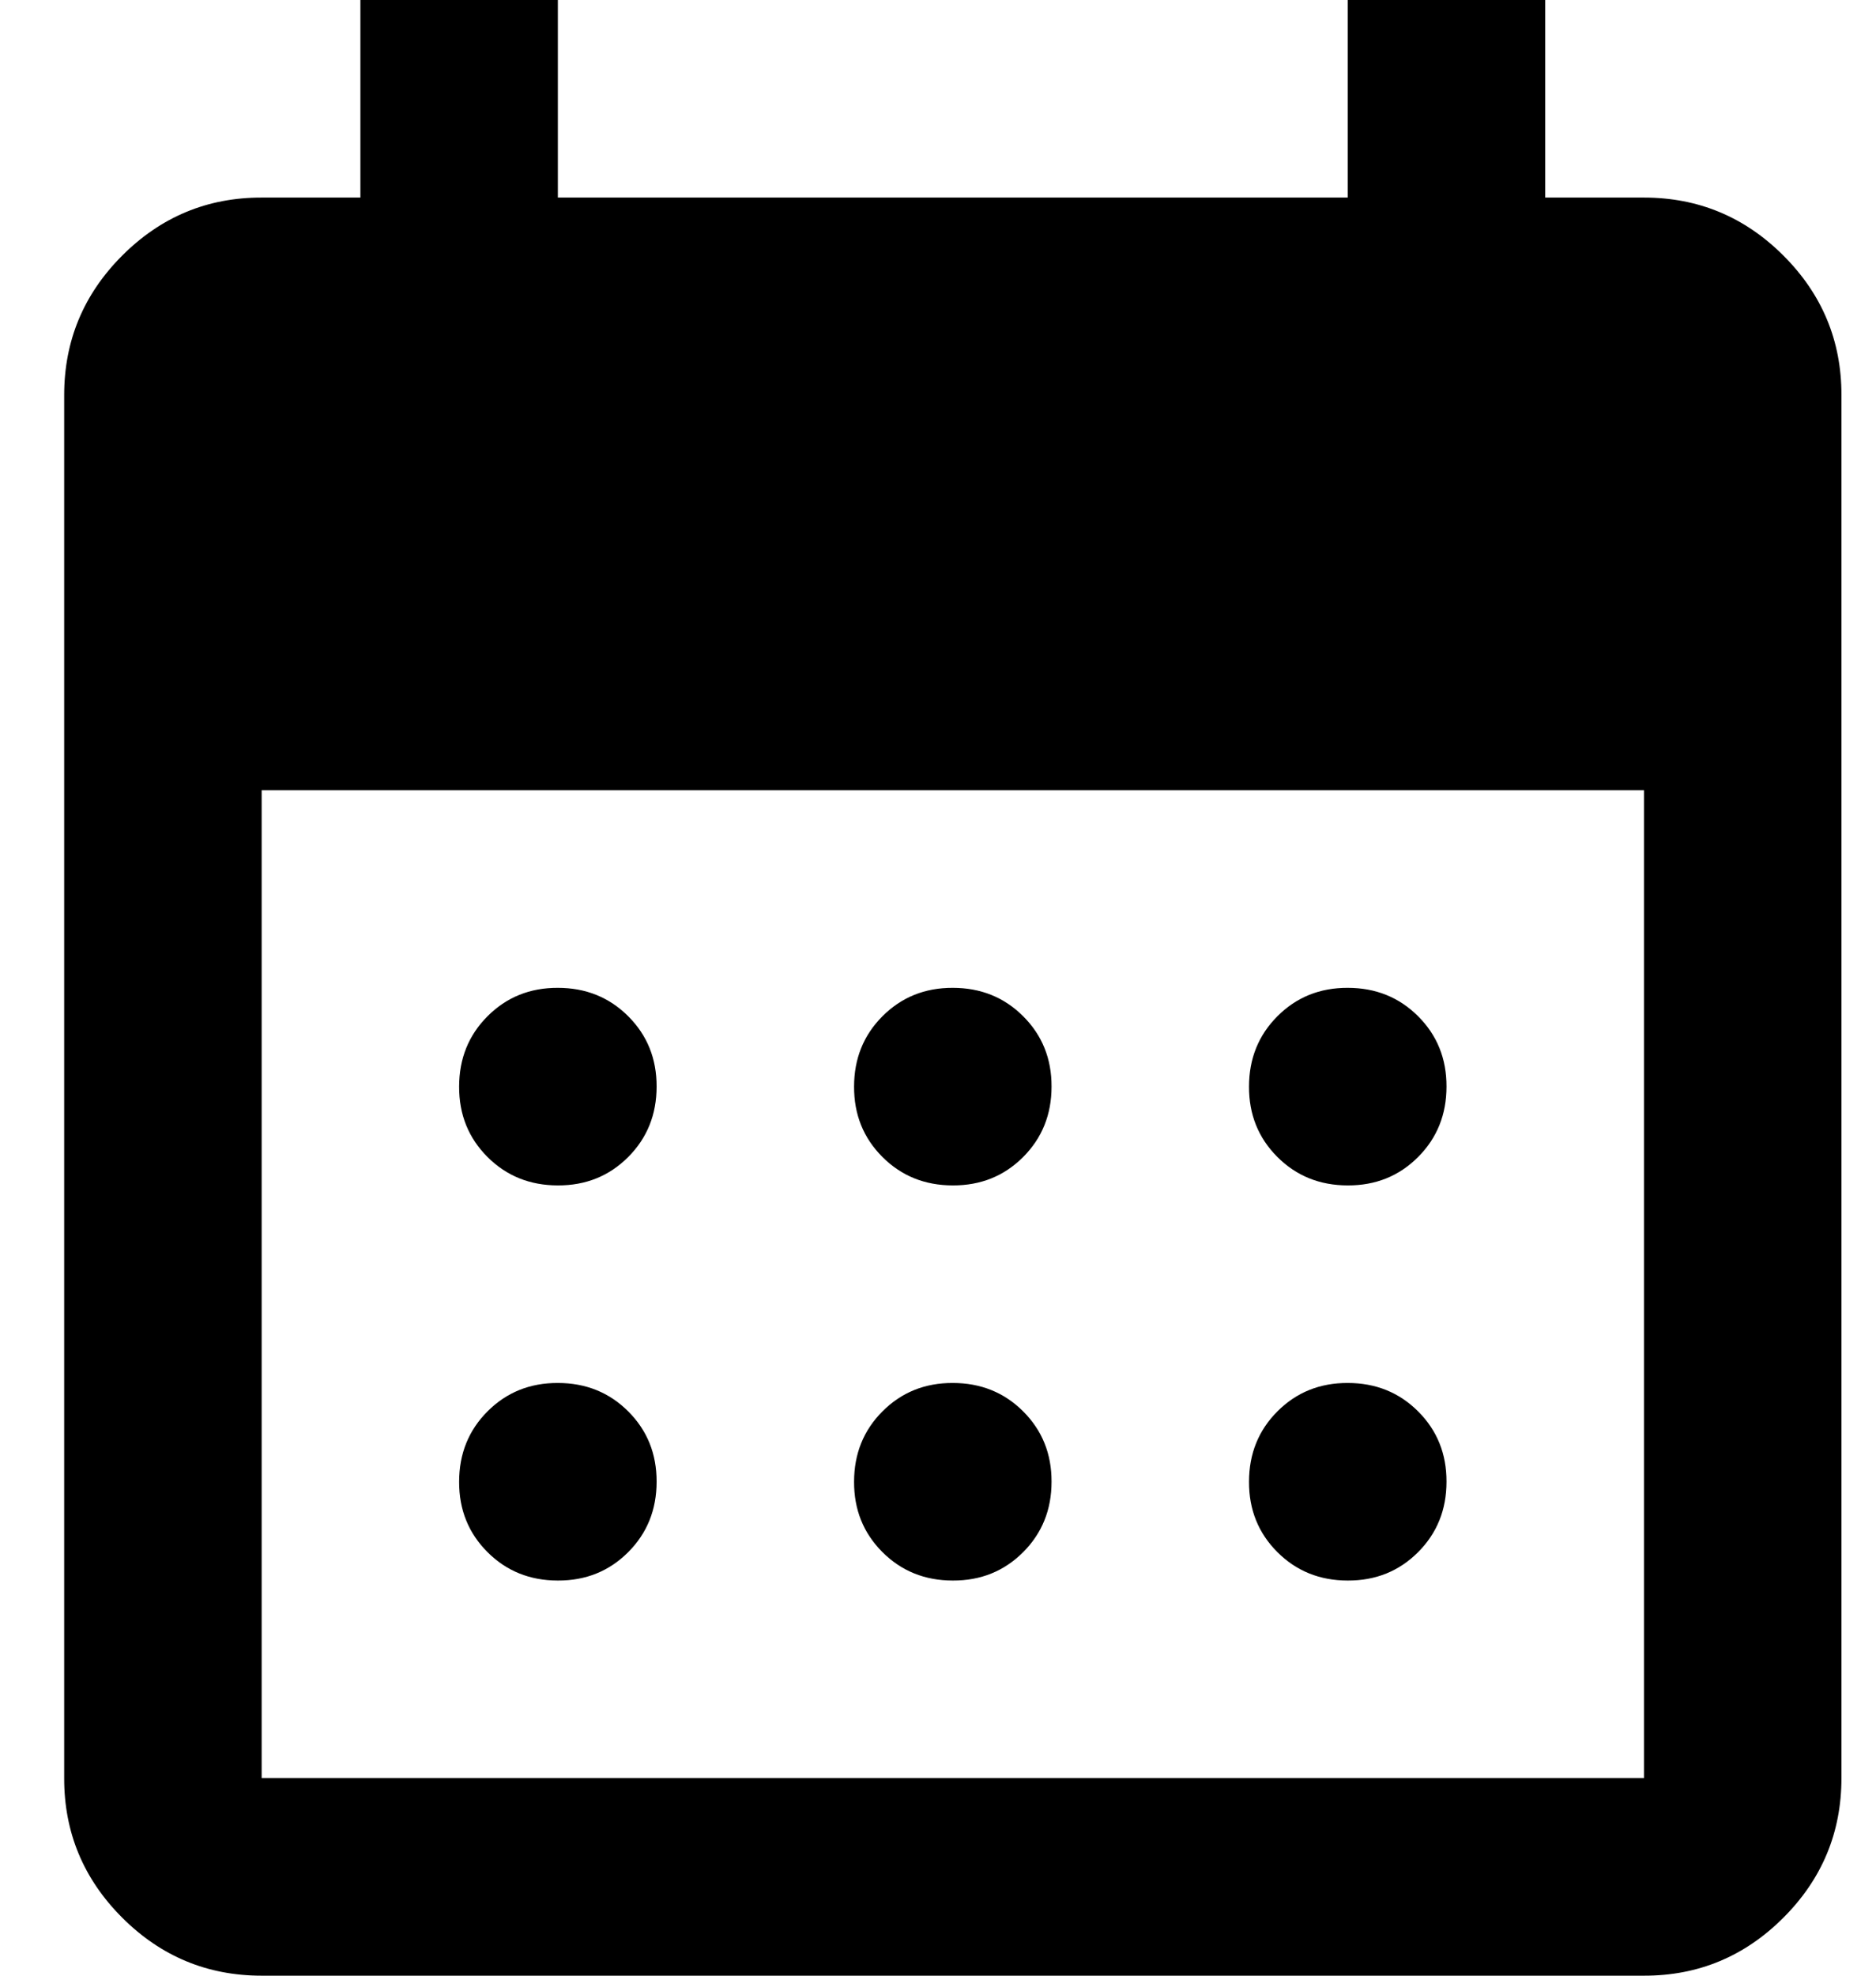 <svg width="19" height="20" viewBox="0 0 19 20" fill="none" xmlns="http://www.w3.org/2000/svg">
<path d="M9.65 12C9.367 12 9.129 11.904 8.937 11.712C8.745 11.52 8.649 11.283 8.65 11C8.65 10.717 8.746 10.479 8.938 10.287C9.13 10.095 9.367 9.999 9.65 10C9.933 10 10.171 10.096 10.363 10.288C10.555 10.48 10.651 10.717 10.65 11C10.65 11.283 10.554 11.521 10.362 11.713C10.17 11.905 9.933 12.001 9.65 12ZM5.65 12C5.367 12 5.129 11.904 4.937 11.712C4.745 11.52 4.649 11.283 4.65 11C4.65 10.717 4.746 10.479 4.938 10.287C5.13 10.095 5.367 9.999 5.65 10C5.933 10 6.171 10.096 6.363 10.288C6.555 10.48 6.651 10.717 6.65 11C6.65 11.283 6.554 11.521 6.362 11.713C6.17 11.905 5.933 12.001 5.65 12ZM13.65 12C13.367 12 13.129 11.904 12.937 11.712C12.745 11.52 12.649 11.283 12.65 11C12.65 10.717 12.746 10.479 12.938 10.287C13.13 10.095 13.367 9.999 13.65 10C13.933 10 14.171 10.096 14.363 10.288C14.555 10.48 14.651 10.717 14.65 11C14.65 11.283 14.554 11.521 14.362 11.713C14.17 11.905 13.933 12.001 13.65 12ZM9.65 16C9.367 16 9.129 15.904 8.937 15.712C8.745 15.52 8.649 15.283 8.65 15C8.65 14.717 8.746 14.479 8.938 14.287C9.13 14.095 9.367 13.999 9.65 14C9.933 14 10.171 14.096 10.363 14.288C10.555 14.48 10.651 14.717 10.65 15C10.65 15.283 10.554 15.521 10.362 15.713C10.17 15.905 9.933 16.001 9.65 16ZM5.65 16C5.367 16 5.129 15.904 4.937 15.712C4.745 15.52 4.649 15.283 4.65 15C4.65 14.717 4.746 14.479 4.938 14.287C5.13 14.095 5.367 13.999 5.65 14C5.933 14 6.171 14.096 6.363 14.288C6.555 14.48 6.651 14.717 6.65 15C6.65 15.283 6.554 15.521 6.362 15.713C6.17 15.905 5.933 16.001 5.65 16ZM13.65 16C13.367 16 13.129 15.904 12.937 15.712C12.745 15.52 12.649 15.283 12.65 15C12.65 14.717 12.746 14.479 12.938 14.287C13.13 14.095 13.367 13.999 13.65 14C13.933 14 14.171 14.096 14.363 14.288C14.555 14.48 14.651 14.717 14.65 15C14.65 15.283 14.554 15.521 14.362 15.713C14.17 15.905 13.933 16.001 13.65 16ZM2.65 20C2.1 20 1.629 19.804 1.237 19.412C0.845 19.02 0.649 18.549 0.65 18V4C0.65 3.45 0.846 2.979 1.238 2.587C1.63 2.195 2.101 1.999 2.65 2H3.65V0H5.65V2H13.65V0H15.65V2H16.65C17.2 2 17.671 2.196 18.063 2.588C18.455 2.98 18.651 3.451 18.65 4V18C18.65 18.55 18.454 19.021 18.062 19.413C17.67 19.805 17.199 20.001 16.65 20H2.65ZM2.65 18H16.65V8H2.65V18Z" fill="black"/>
</svg>
